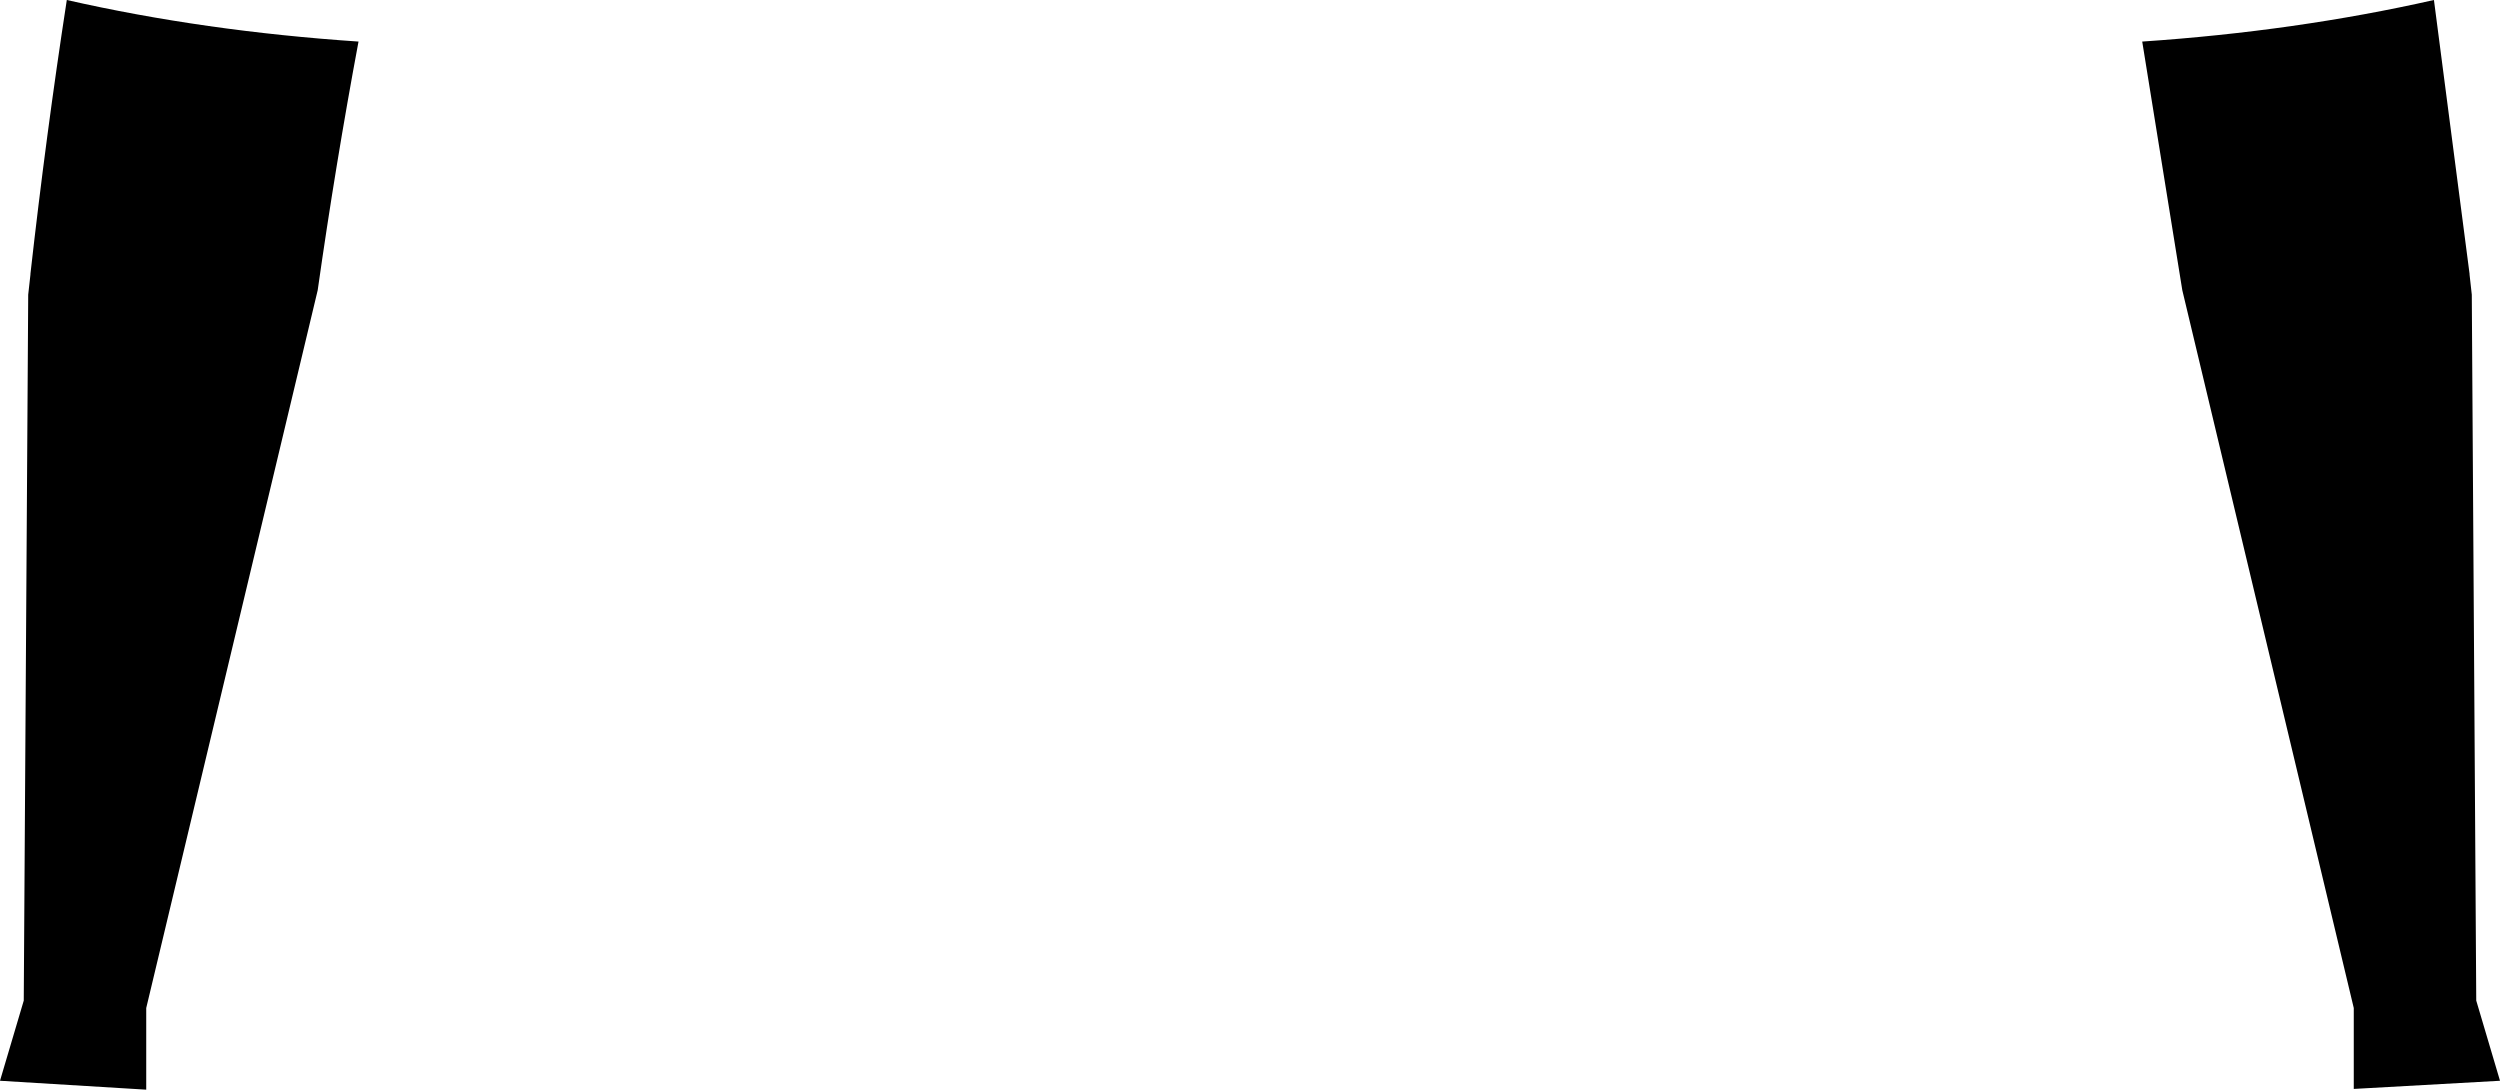 <?xml version="1.0" encoding="UTF-8" standalone="no"?>
<svg xmlns:xlink="http://www.w3.org/1999/xlink" height="73.45px" width="168.4px" xmlns="http://www.w3.org/2000/svg">
  <g transform="matrix(1.0, 0.0, 0.0, 1.0, -315.7, -443.45)">
    <path d="M317.75 461.9 Q318.8 452.55 320.2 443.45 329.45 445.55 339.85 446.25 338.3 454.55 337.1 463.0 L325.55 511.35 325.55 516.85 315.7 516.25 317.3 510.85 317.6 463.3 317.75 461.95 317.75 461.9 M482.05 461.9 L482.05 461.95 482.2 463.3 482.5 510.85 484.1 516.25 474.25 516.8 474.25 511.35 462.7 463.0 460.0 446.25 Q470.35 445.55 479.65 443.45 L482.05 461.9" fill="#000000" fill-rule="evenodd" stroke="none"/>
  </g>
</svg>
